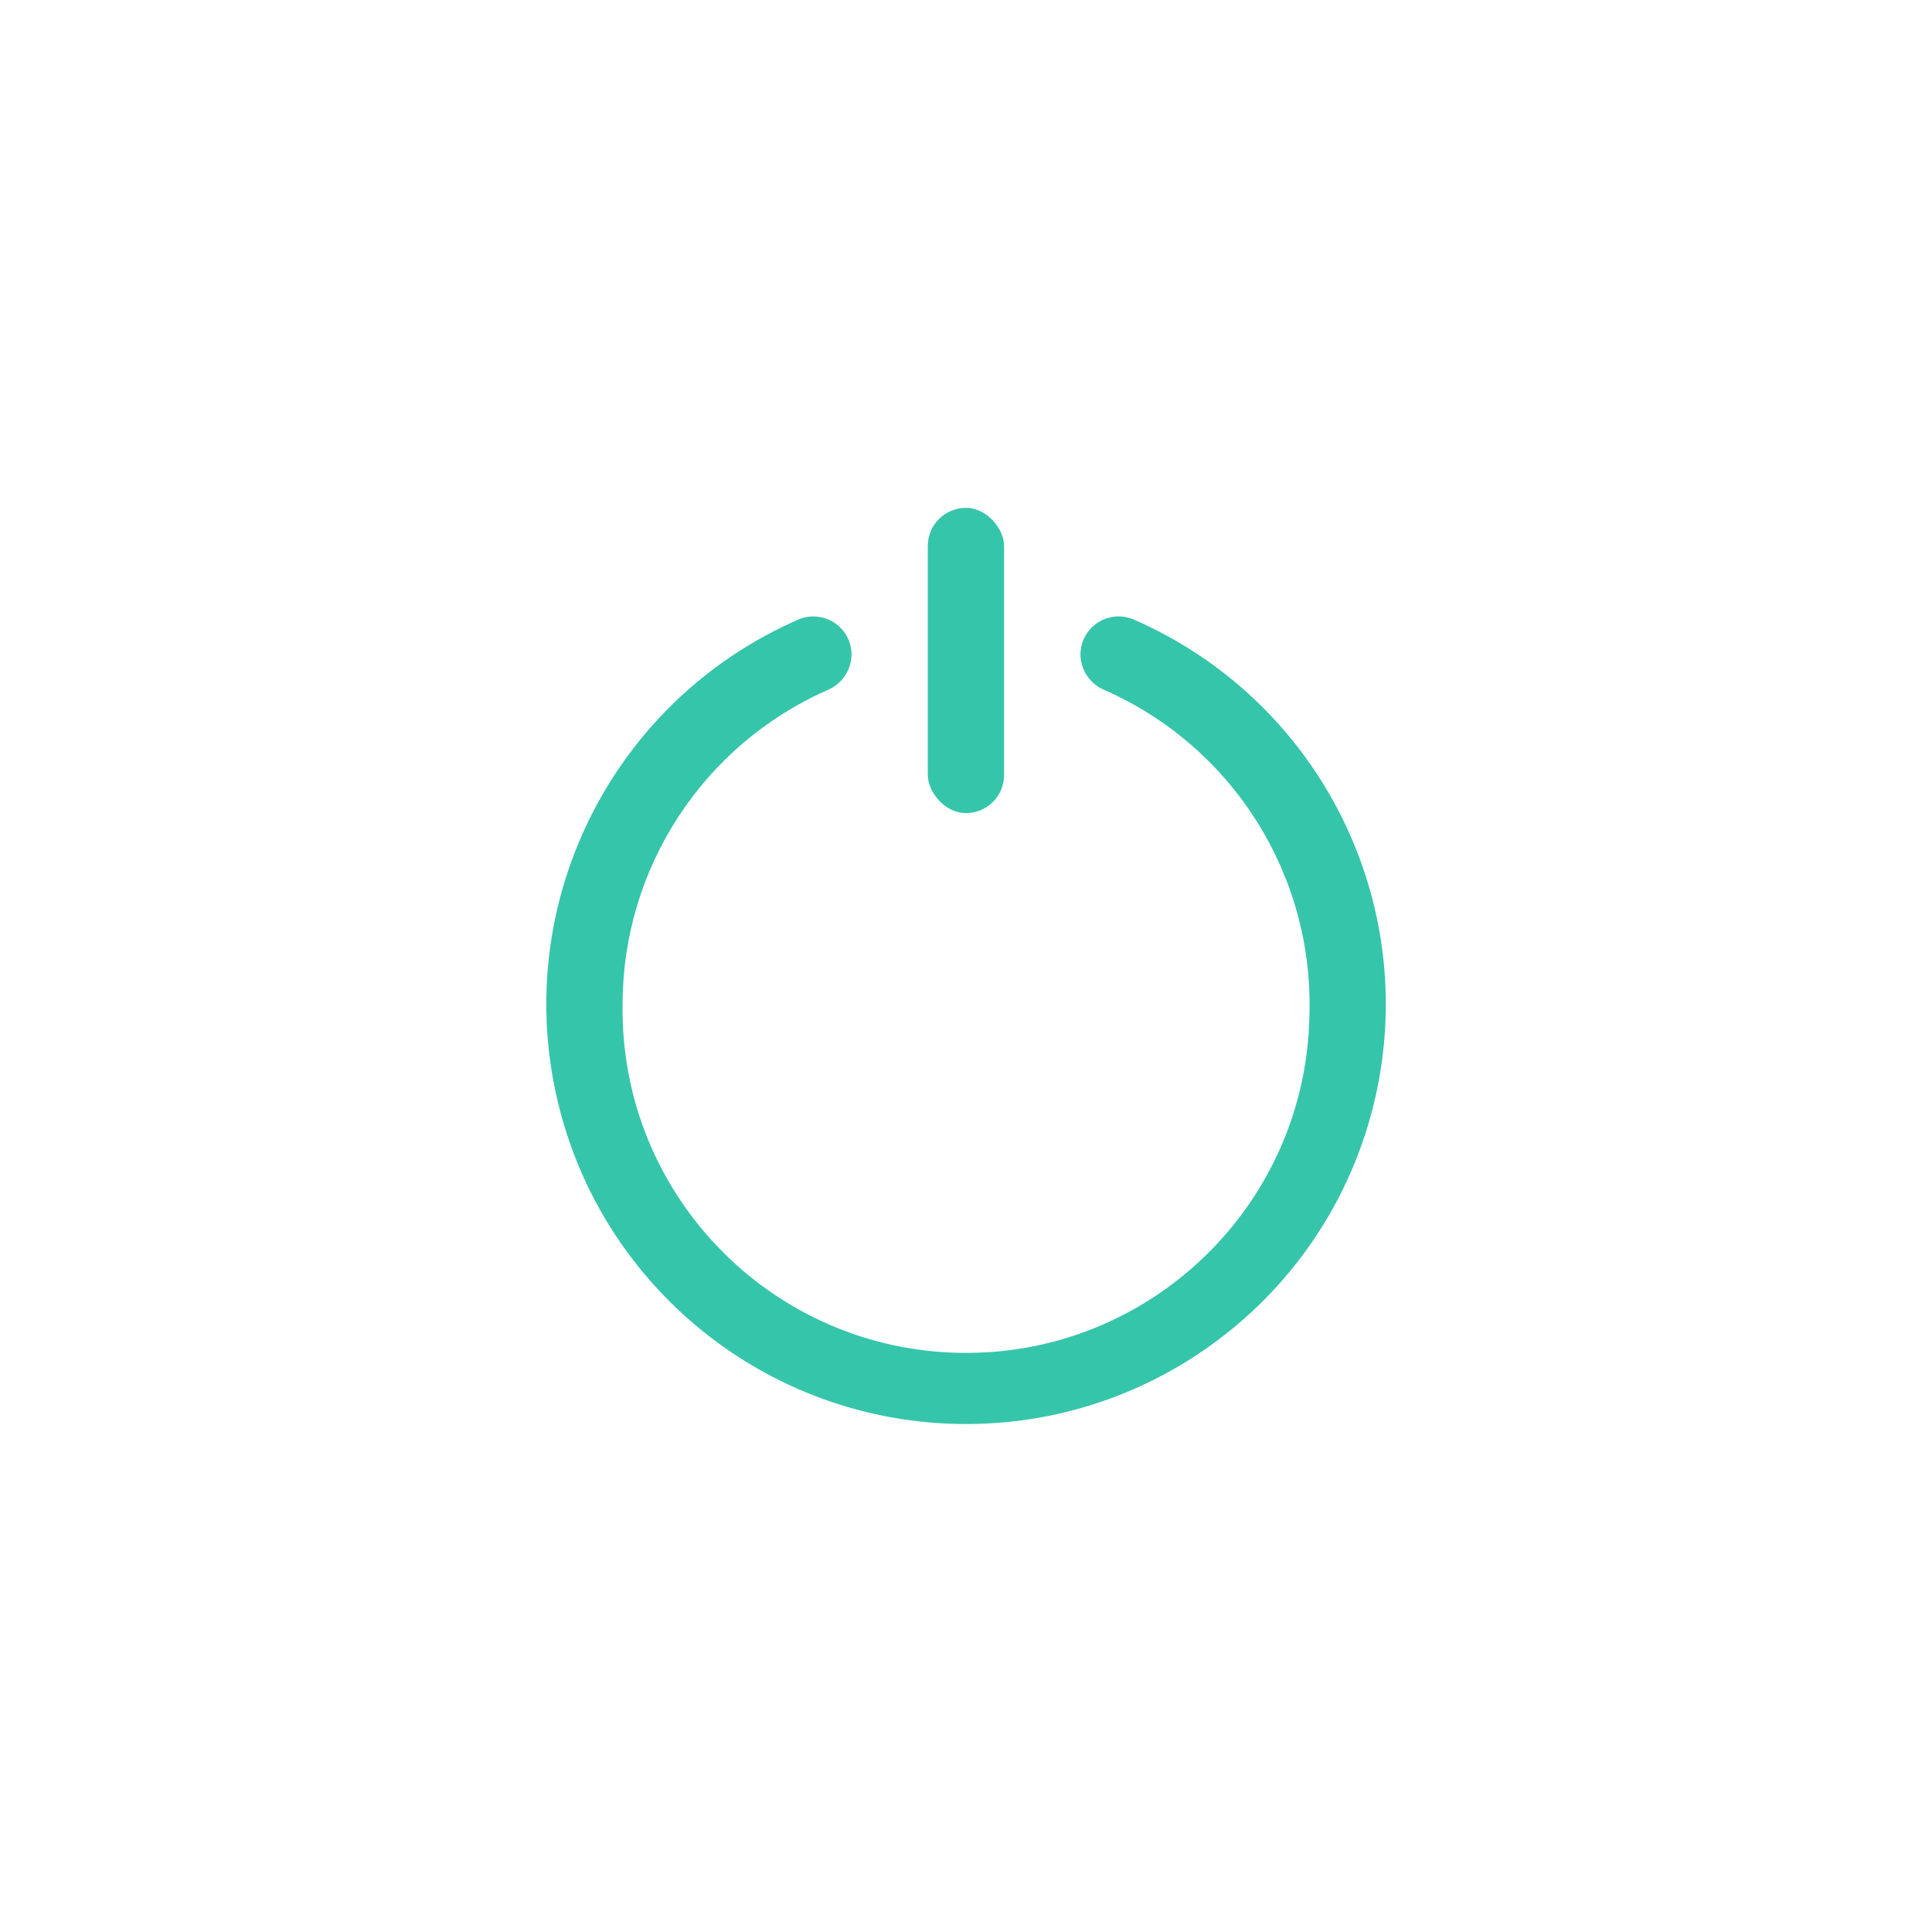 <?xml version="1.0" encoding="UTF-8" standalone="no" ?>
<!DOCTYPE svg PUBLIC "-//W3C//DTD SVG 1.1//EN" "http://www.w3.org/Graphics/SVG/1.1/DTD/svg11.dtd">
<svg xmlns="http://www.w3.org/2000/svg" xmlns:xlink="http://www.w3.org/1999/xlink" version="1.1" width="1080" height="1080" viewBox="0 0 1080 1080" xml:space="preserve">
<desc>Created with Fabric.js 5.2.4</desc>
<defs>
</defs>
<g transform="matrix(1 0 0 1 540 540)" id="5df7d498-56db-494c-9acb-6e65ff9c36f6"  >
<rect style="stroke: none; stroke-width: 1; stroke-dasharray: none; stroke-linecap: butt; stroke-dashoffset: 0; stroke-linejoin: miter; stroke-miterlimit: 4; fill: rgb(255,255,255); fill-rule: nonzero; opacity: 1; visibility: hidden;" vector-effect="non-scaling-stroke"  x="-540" y="-540" rx="0" ry="0" width="1080" height="1080" />
</g>
<g transform="matrix(1 0 0 1 540 540)" id="846e42cb-69c1-4dea-a386-742620adf999"  >
</g>
<g transform="matrix(1 0 0 1 540 540)"  >
<g style="" vector-effect="non-scaling-stroke"   >
		<g transform="matrix(21.33 0 0 21.33 0 30.35)"  >
<path style="stroke: none; stroke-width: 1; stroke-dasharray: none; stroke-linecap: butt; stroke-dashoffset: 0; stroke-linejoin: miter; stroke-miterlimit: 4; fill: rgb(53,197,170); fill-rule: nonzero; opacity: 1;" vector-effect="non-scaling-stroke"  transform=" translate(-12, -13.43)" d="M 15 3.849 L 15 3.849 C 15.006 4.255 15.254 4.619 15.629 4.775 C 18.989 6.253 21.114 9.623 21 13.292 C 20.919 18.263 16.825 22.227 11.854 22.146 C 6.883 22.065 2.919 17.971 3 13 C 3.005 9.437 5.111 6.213 8.371 4.776 C 8.747 4.619 8.994 4.255 9 3.848 L 9 3.848 C 9.001 3.515 8.836 3.204 8.56 3.018 C 8.285 2.832 7.934 2.795 7.626 2.919 C 2.842 4.993 0.172 10.14 1.231 15.246 C 2.29 20.351 6.788 24.011 12.002 24.011 C 17.215 24.011 21.713 20.351 22.772 15.246 C 23.831 10.14 21.161 4.993 16.377 2.919 C 16.068 2.793 15.717 2.83 15.44 3.017 C 15.164 3.203 14.999 3.515 15 3.849 Z" stroke-linecap="round" />
</g>
		<g transform="matrix(21.33 0 0 21.33 -0.03 -170.79)"  >
<rect style="stroke: none; stroke-width: 1; stroke-dasharray: none; stroke-linecap: butt; stroke-dashoffset: 0; stroke-linejoin: miter; stroke-miterlimit: 4; fill: rgb(53,197,170); fill-rule: nonzero; opacity: 1;" vector-effect="non-scaling-stroke"  x="-1" y="-4" rx="1" ry="1" width="2" height="8" />
</g>
</g>
</g>
<g transform="matrix(NaN NaN NaN NaN 0 0)"  >
<g style=""   >
</g>
</g>
<g transform="matrix(NaN NaN NaN NaN 0 0)"  >
<g style=""   >
</g>
</g>
<g transform="matrix(NaN NaN NaN NaN 0 0)"  >
<g style=""   >
</g>
</g>
<g transform="matrix(NaN NaN NaN NaN 0 0)"  >
<g style=""   >
</g>
</g>
</svg>